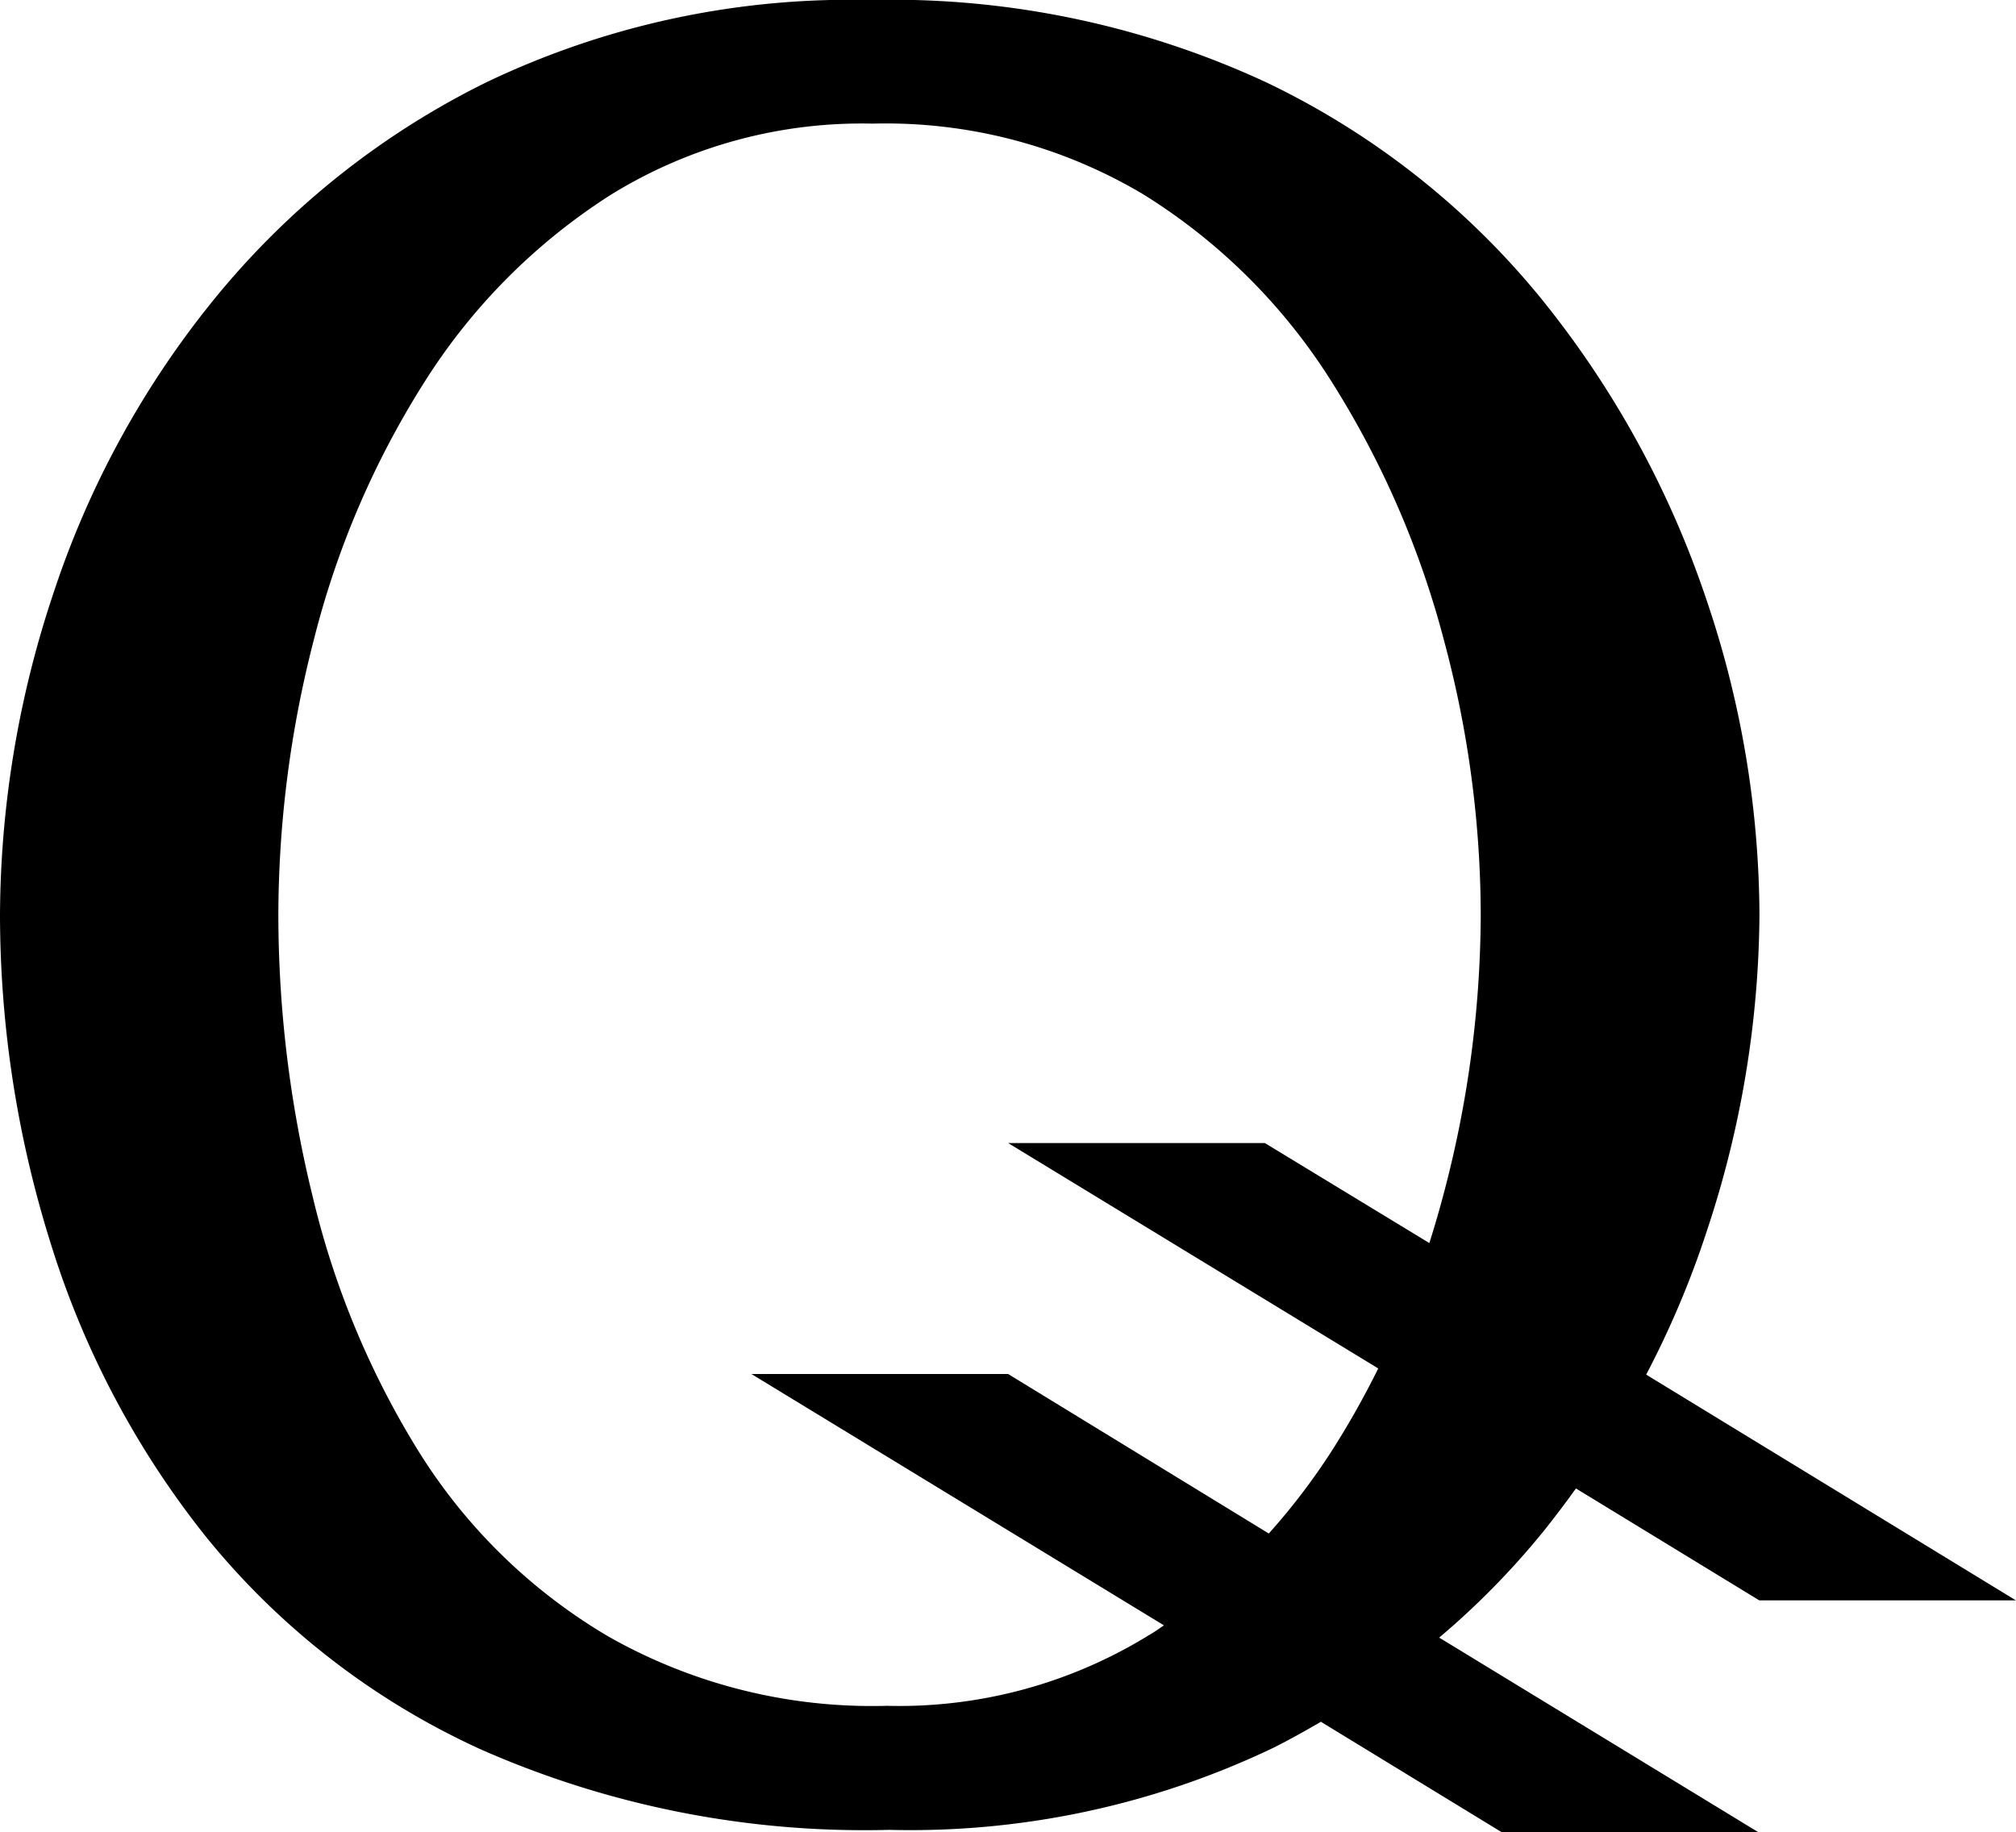 <svg class="color-white" xmlns="http://www.w3.org/2000/svg" viewBox="0 0 38.922 35.38" preserveAspectRatio="xMinYMin meet">
    <title>Go to homepage</title>
    <path d="M80.124,79.241c.2-.253.395-.511.582-.772l3.54,2.161H89.2l-7.138-4.359a17.947,17.947,0,0,0,1.173-2.779,19.691,19.691,0,0,0,1.014-6.1,19.14,19.14,0,0,0-1.039-6.129,18.65,18.65,0,0,0-3.136-5.72,15.436,15.436,0,0,0-5.334-4.217A17.174,17.174,0,0,0,67.07,49.73a16.266,16.266,0,0,0-7.408,1.593,15.751,15.751,0,0,0-5.26,4.2,17.848,17.848,0,0,0-3.11,5.72,19.771,19.771,0,0,0-1.012,6.154,21.211,21.211,0,0,0,.959,6.276,17.259,17.259,0,0,0,3.009,5.718,14.608,14.608,0,0,0,5.334,4.125,18.337,18.337,0,0,0,7.867,1.545,16.235,16.235,0,0,0,7.433-1.593c.308-.156.605-.322.9-.494l3.5,2.138h4.955l-6.171-3.763A15.32,15.32,0,0,0,80.124,79.241ZM69.743,76.259H64.787l7.964,4.853c-.09.062-.177.126-.269.177A9.184,9.184,0,0,1,67.4,82.666,10.313,10.313,0,0,1,62.03,81.33a10.727,10.727,0,0,1-3.658-3.561,16.6,16.6,0,0,1-2.06-4.955,22.846,22.846,0,0,1-.658-5.426,21.375,21.375,0,0,1,.69-5.324,17.047,17.047,0,0,1,2.124-4.947,11.661,11.661,0,0,1,3.6-3.623,9.215,9.215,0,0,1,5.062-1.377,9.707,9.707,0,0,1,5.242,1.377,11.387,11.387,0,0,1,3.644,3.649A17.757,17.757,0,0,1,78.16,62.1a20.529,20.529,0,0,1,.708,5.309,21.238,21.238,0,0,1-.692,5.281c-.092.354-.195.708-.3,1.041L74.7,71.8H69.744l7.145,4.352a16.846,16.846,0,0,1-.839,1.5,12.606,12.606,0,0,1-1.274,1.687Z" transform="translate(-50.28 -49.73)" fill="currentColor" fill-rule="evenodd"></path>
</svg>